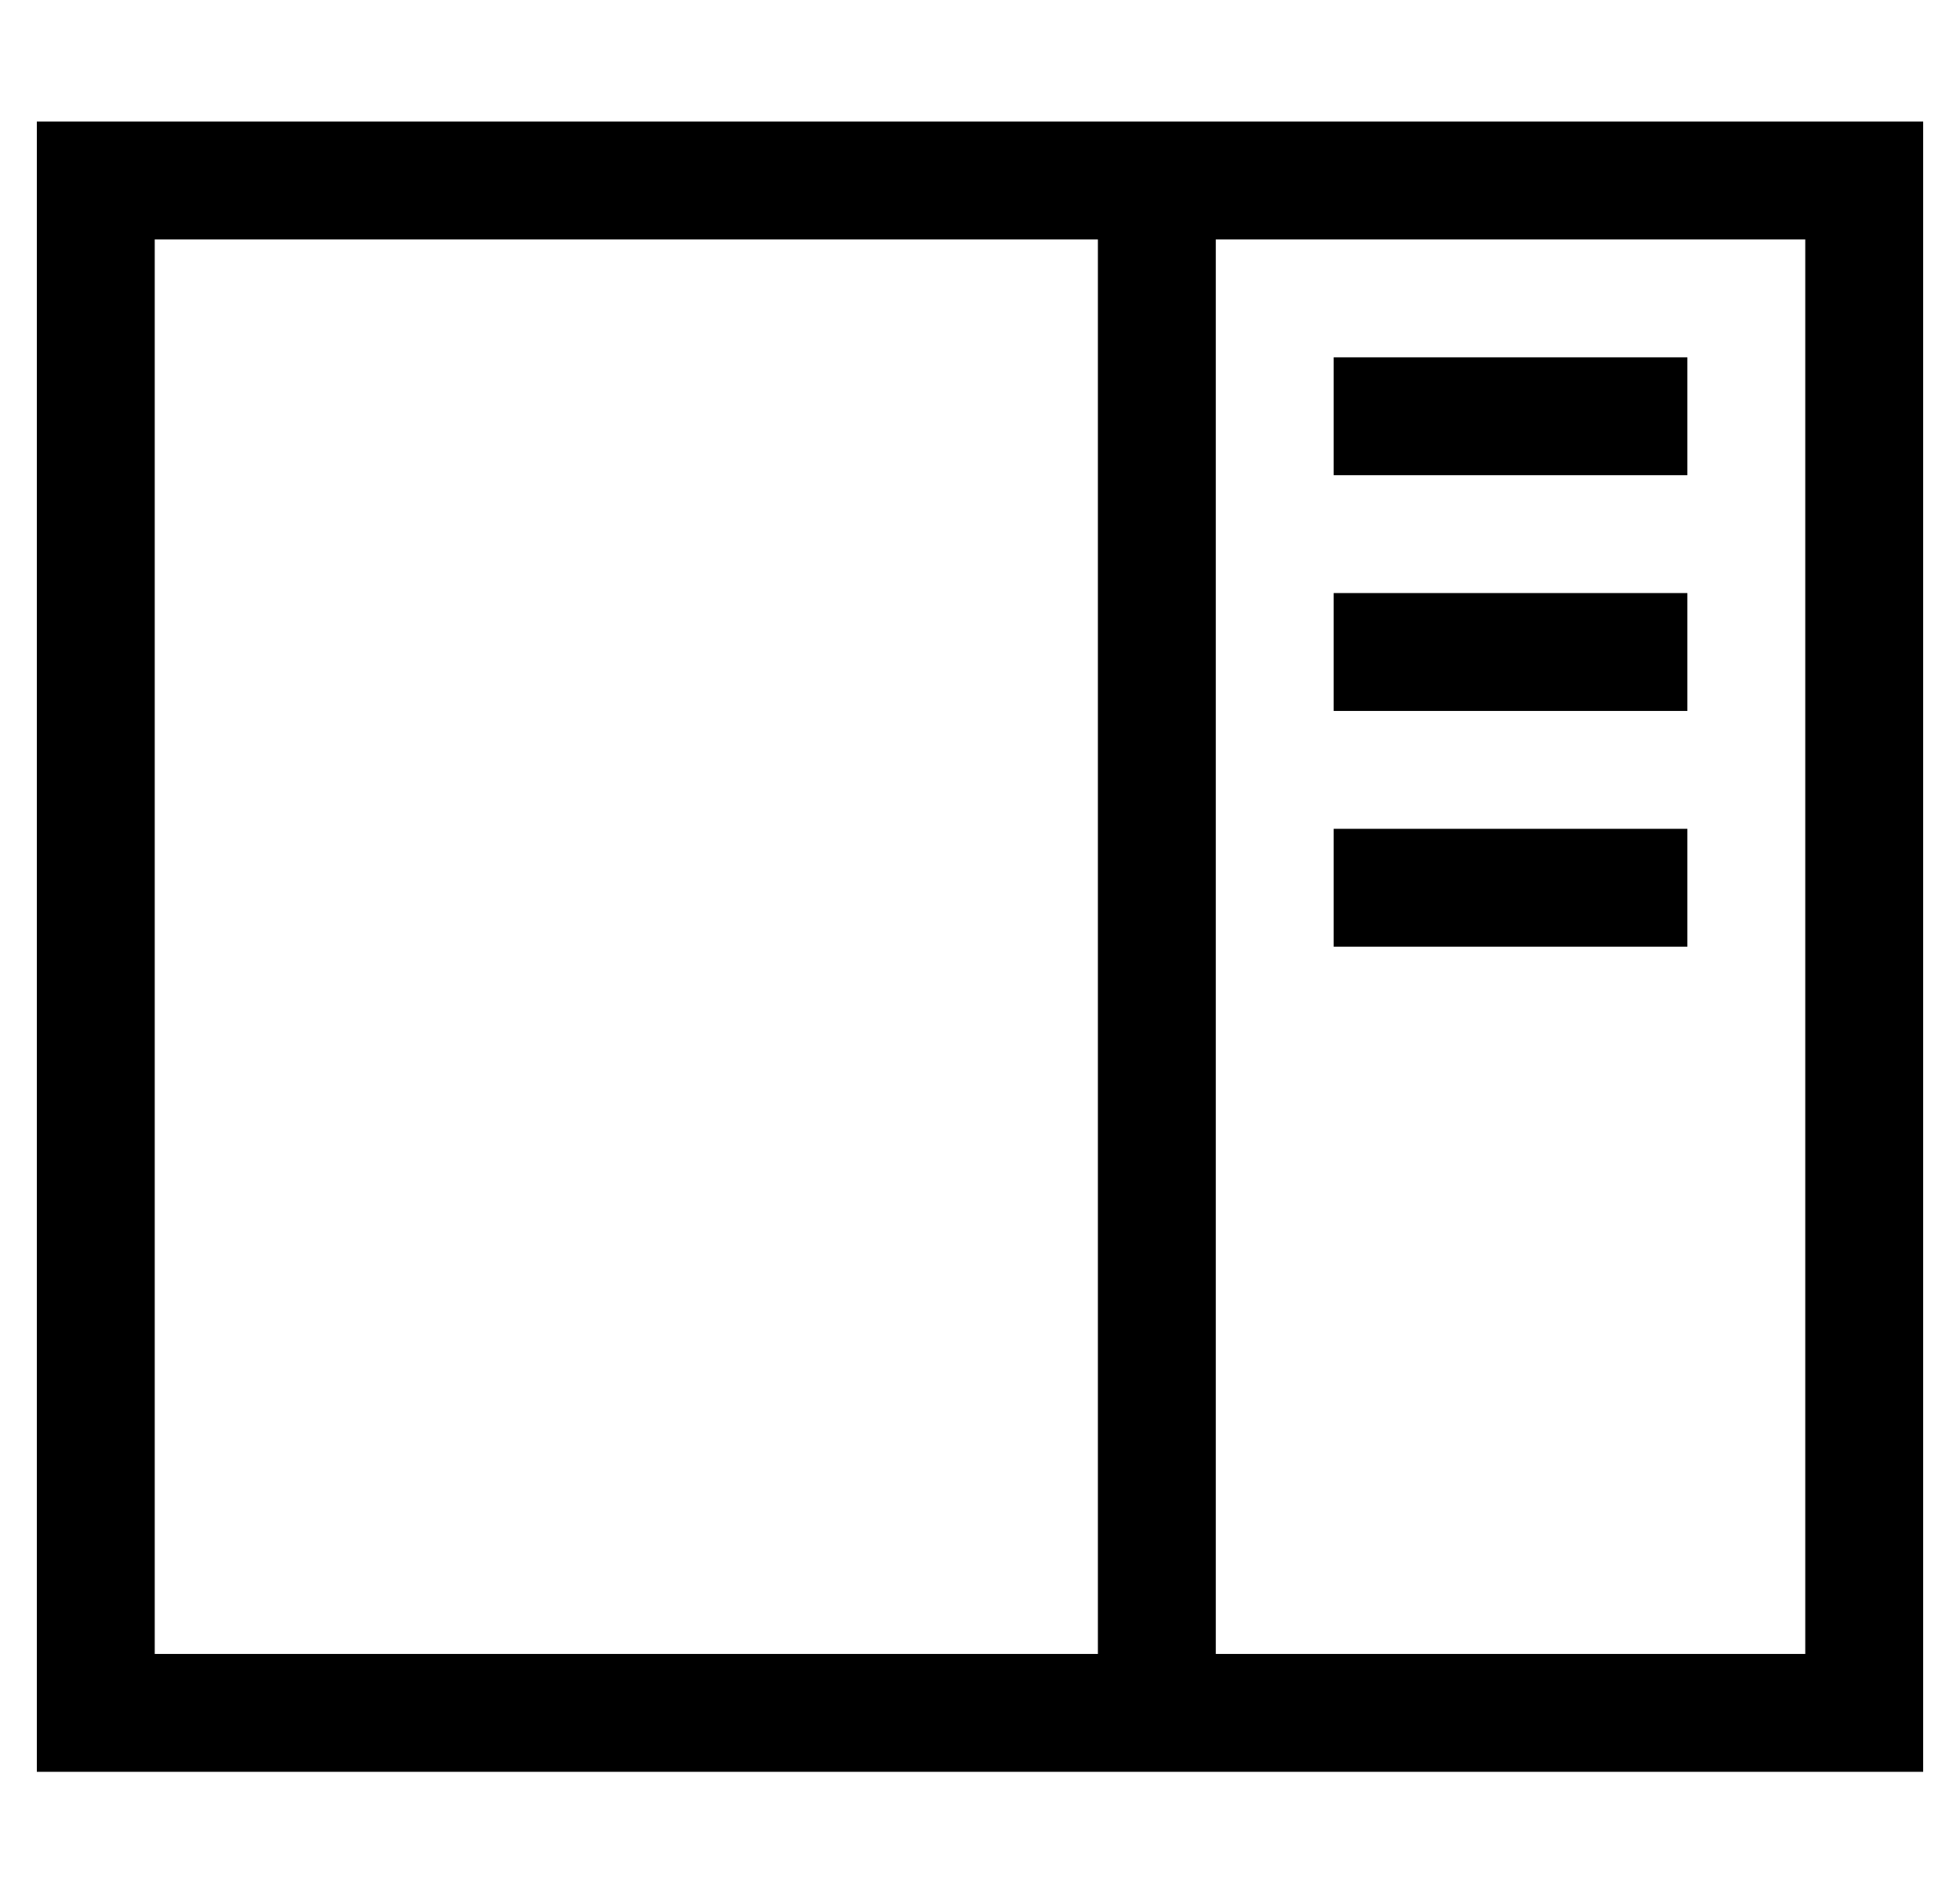 <?xml version="1.0" standalone="no"?>
<!DOCTYPE svg PUBLIC "-//W3C//DTD SVG 1.1//EN" "http://www.w3.org/Graphics/SVG/1.1/DTD/svg11.dtd" >
<svg xmlns="http://www.w3.org/2000/svg" xmlns:xlink="http://www.w3.org/1999/xlink" version="1.1" viewBox="-10 -40 532 512">
   <path fill="currentColor"
d="M32 25v384v-384v384h256v0v-384v0h-256v0zM480 25h-160h160h-160v384v0h160v0v-384v0zM480 -7h32h-32h32v32v0v384v0v32v0h-32h-480v-32v0v-384v0v-32v0h32h448zM352 57h96h-96h96v32v0h-96v0v-32v0zM448 121v32v-32v32h-96v0v-32v0h96v0zM352 185h96h-96h96v32v0h-96v0
v-32v0z" />
</svg>
